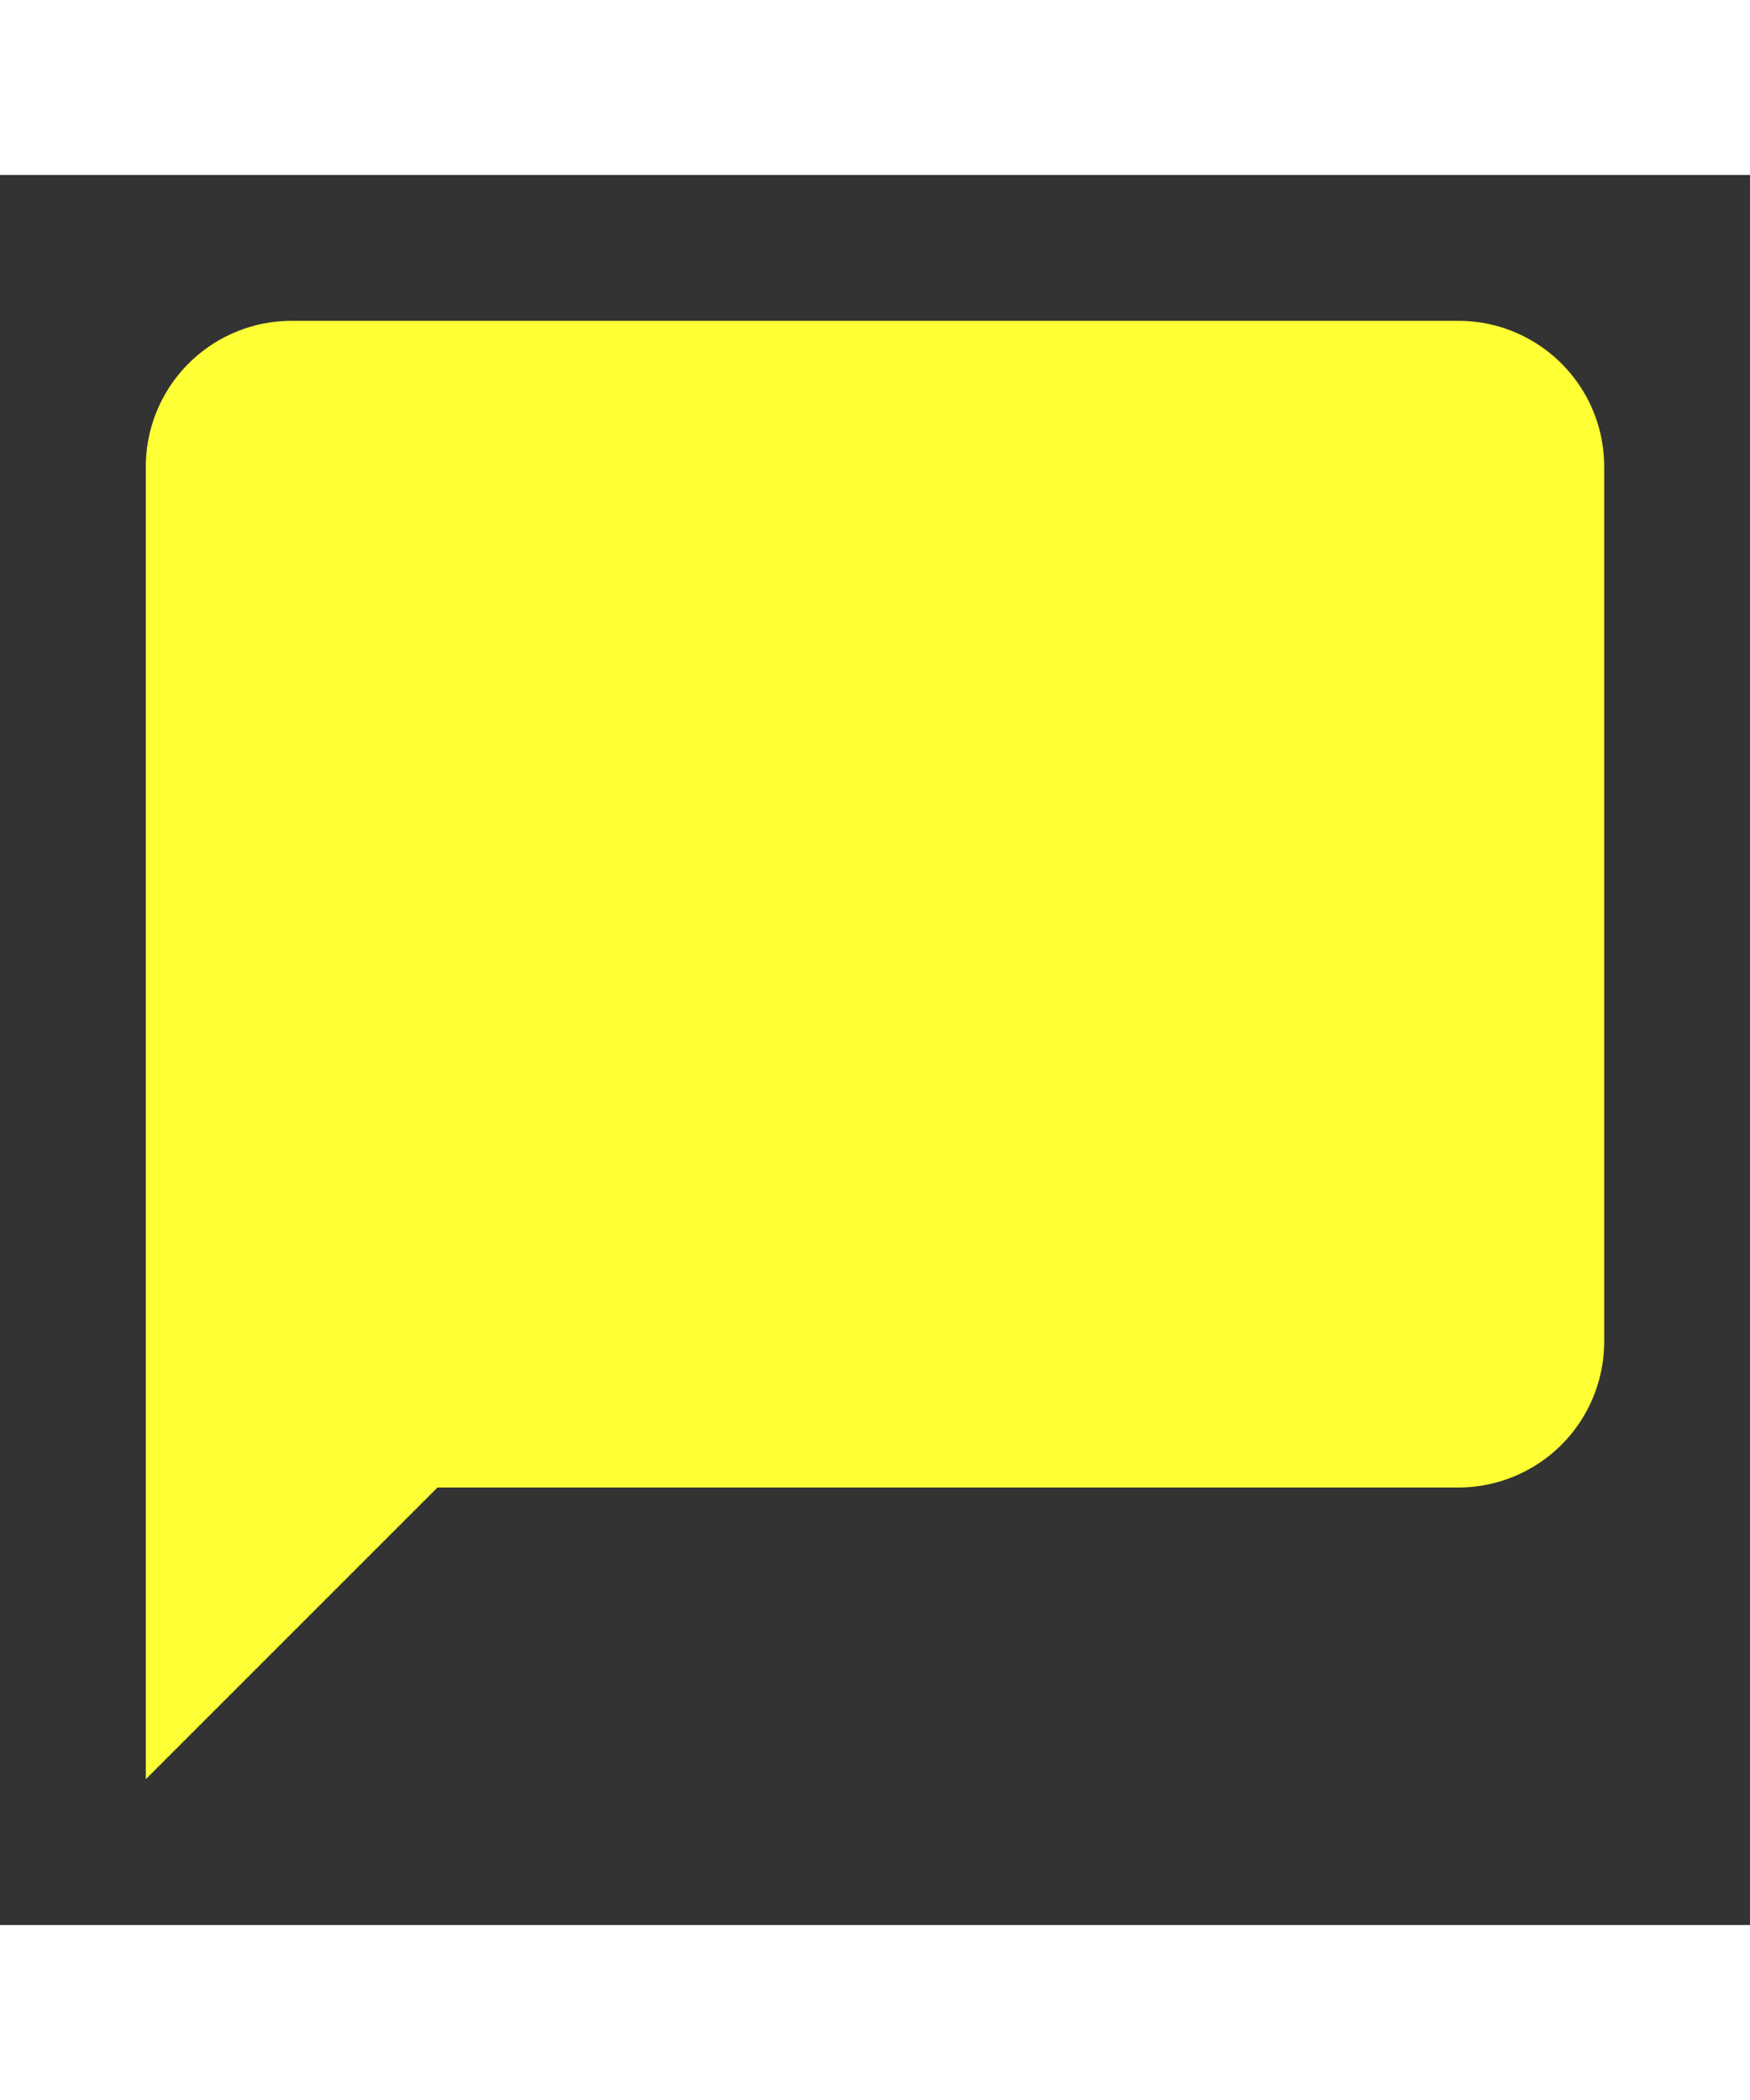 <svg xmlns="http://www.w3.org/2000/svg" viewBox="0 0 24 24" fill="rgb(255,255,54)" width="20px"><rect x="0" y="0" width="24" height="24" fill="#333333" stroke="none"/><path d="M20,2H4A2,2 0 0,0 2,4V22L6,18H20A2,2 0 0,0 22,16V4C22,2.89 21.1,2 20,2Z" /></svg>